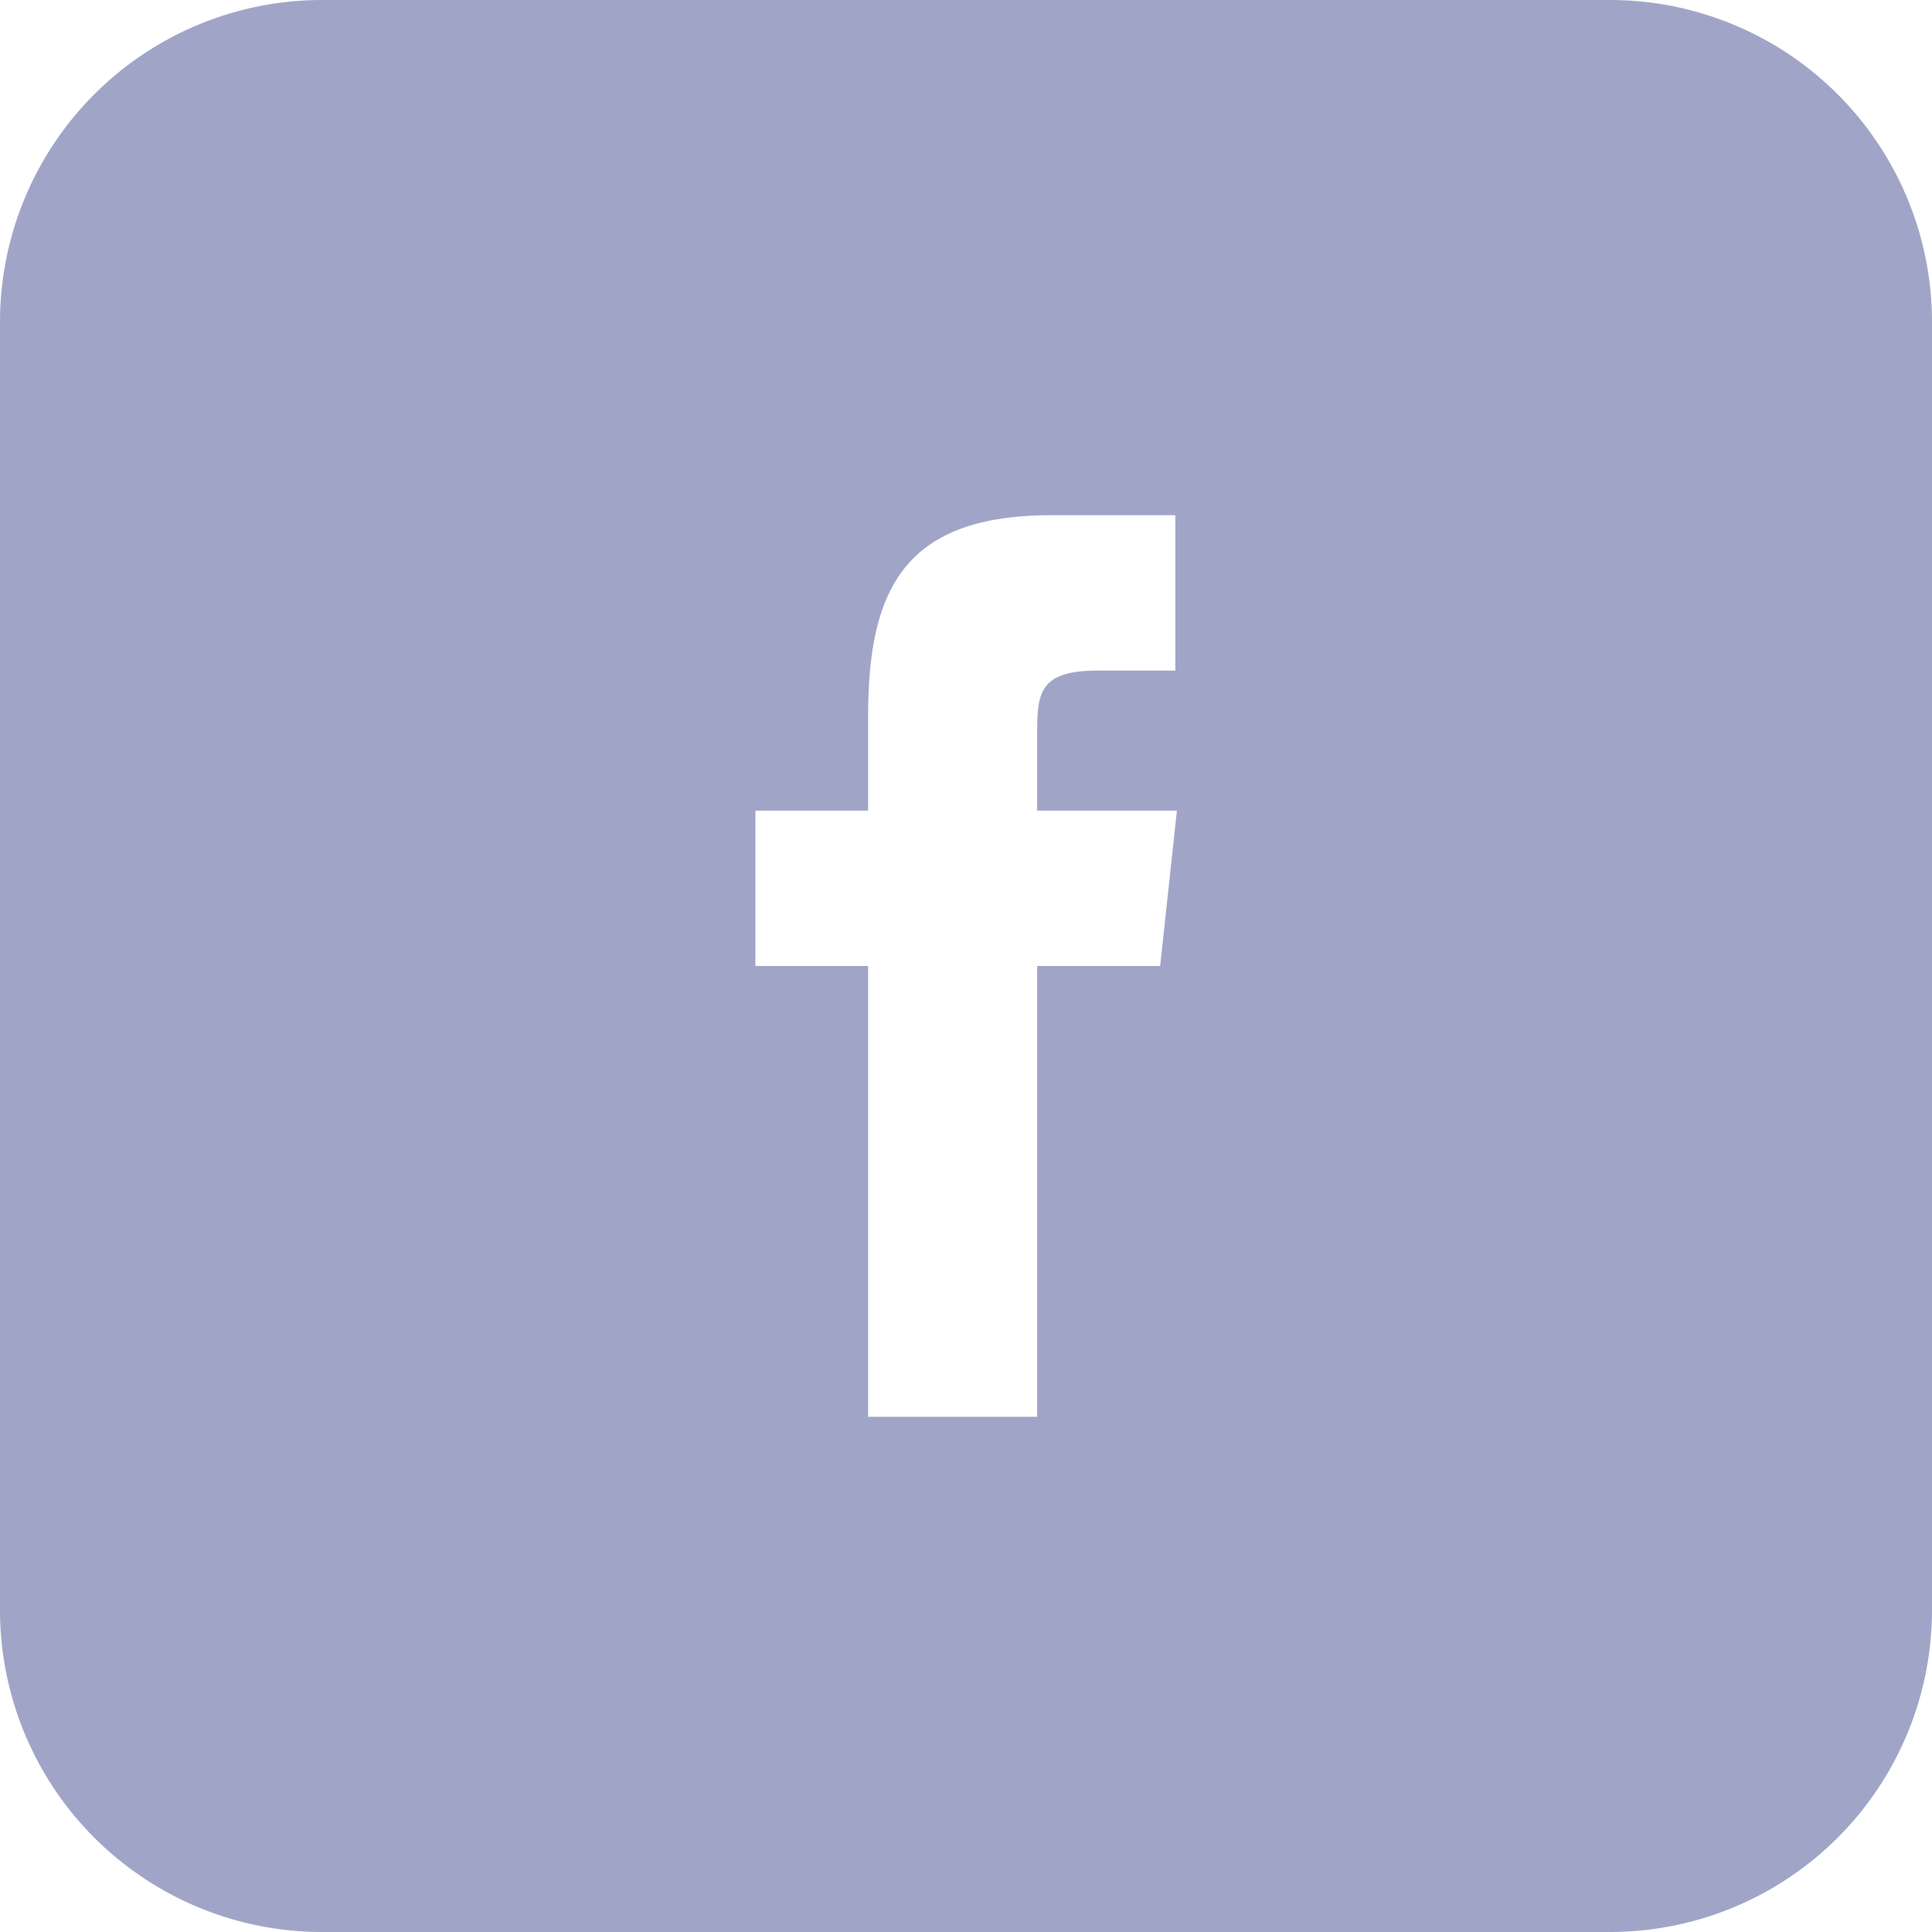 <svg xmlns="http://www.w3.org/2000/svg" viewBox="0 0 120 120"><defs><style>.cls-1{fill:#a0a5c8;}</style></defs><title>Artboard 50</title><g id="Layer_14" data-name="Layer 14"><path class="cls-1" d="M100,0H20A20,20,0,0,0,0,20v80a20,20,0,0,0,20,20h80a20,20,0,0,0,20-20V20A20,20,0,0,0,100,0ZM72.06,60H64.42V88H53.92V60h-7V50.35h7l0-5.69C53.9,36.79,56,32,65.31,32H73v9.65H68.2c-3.61,0-3.78,1.35-3.78,3.87l0,4.83h8.68Z"/></g></svg>